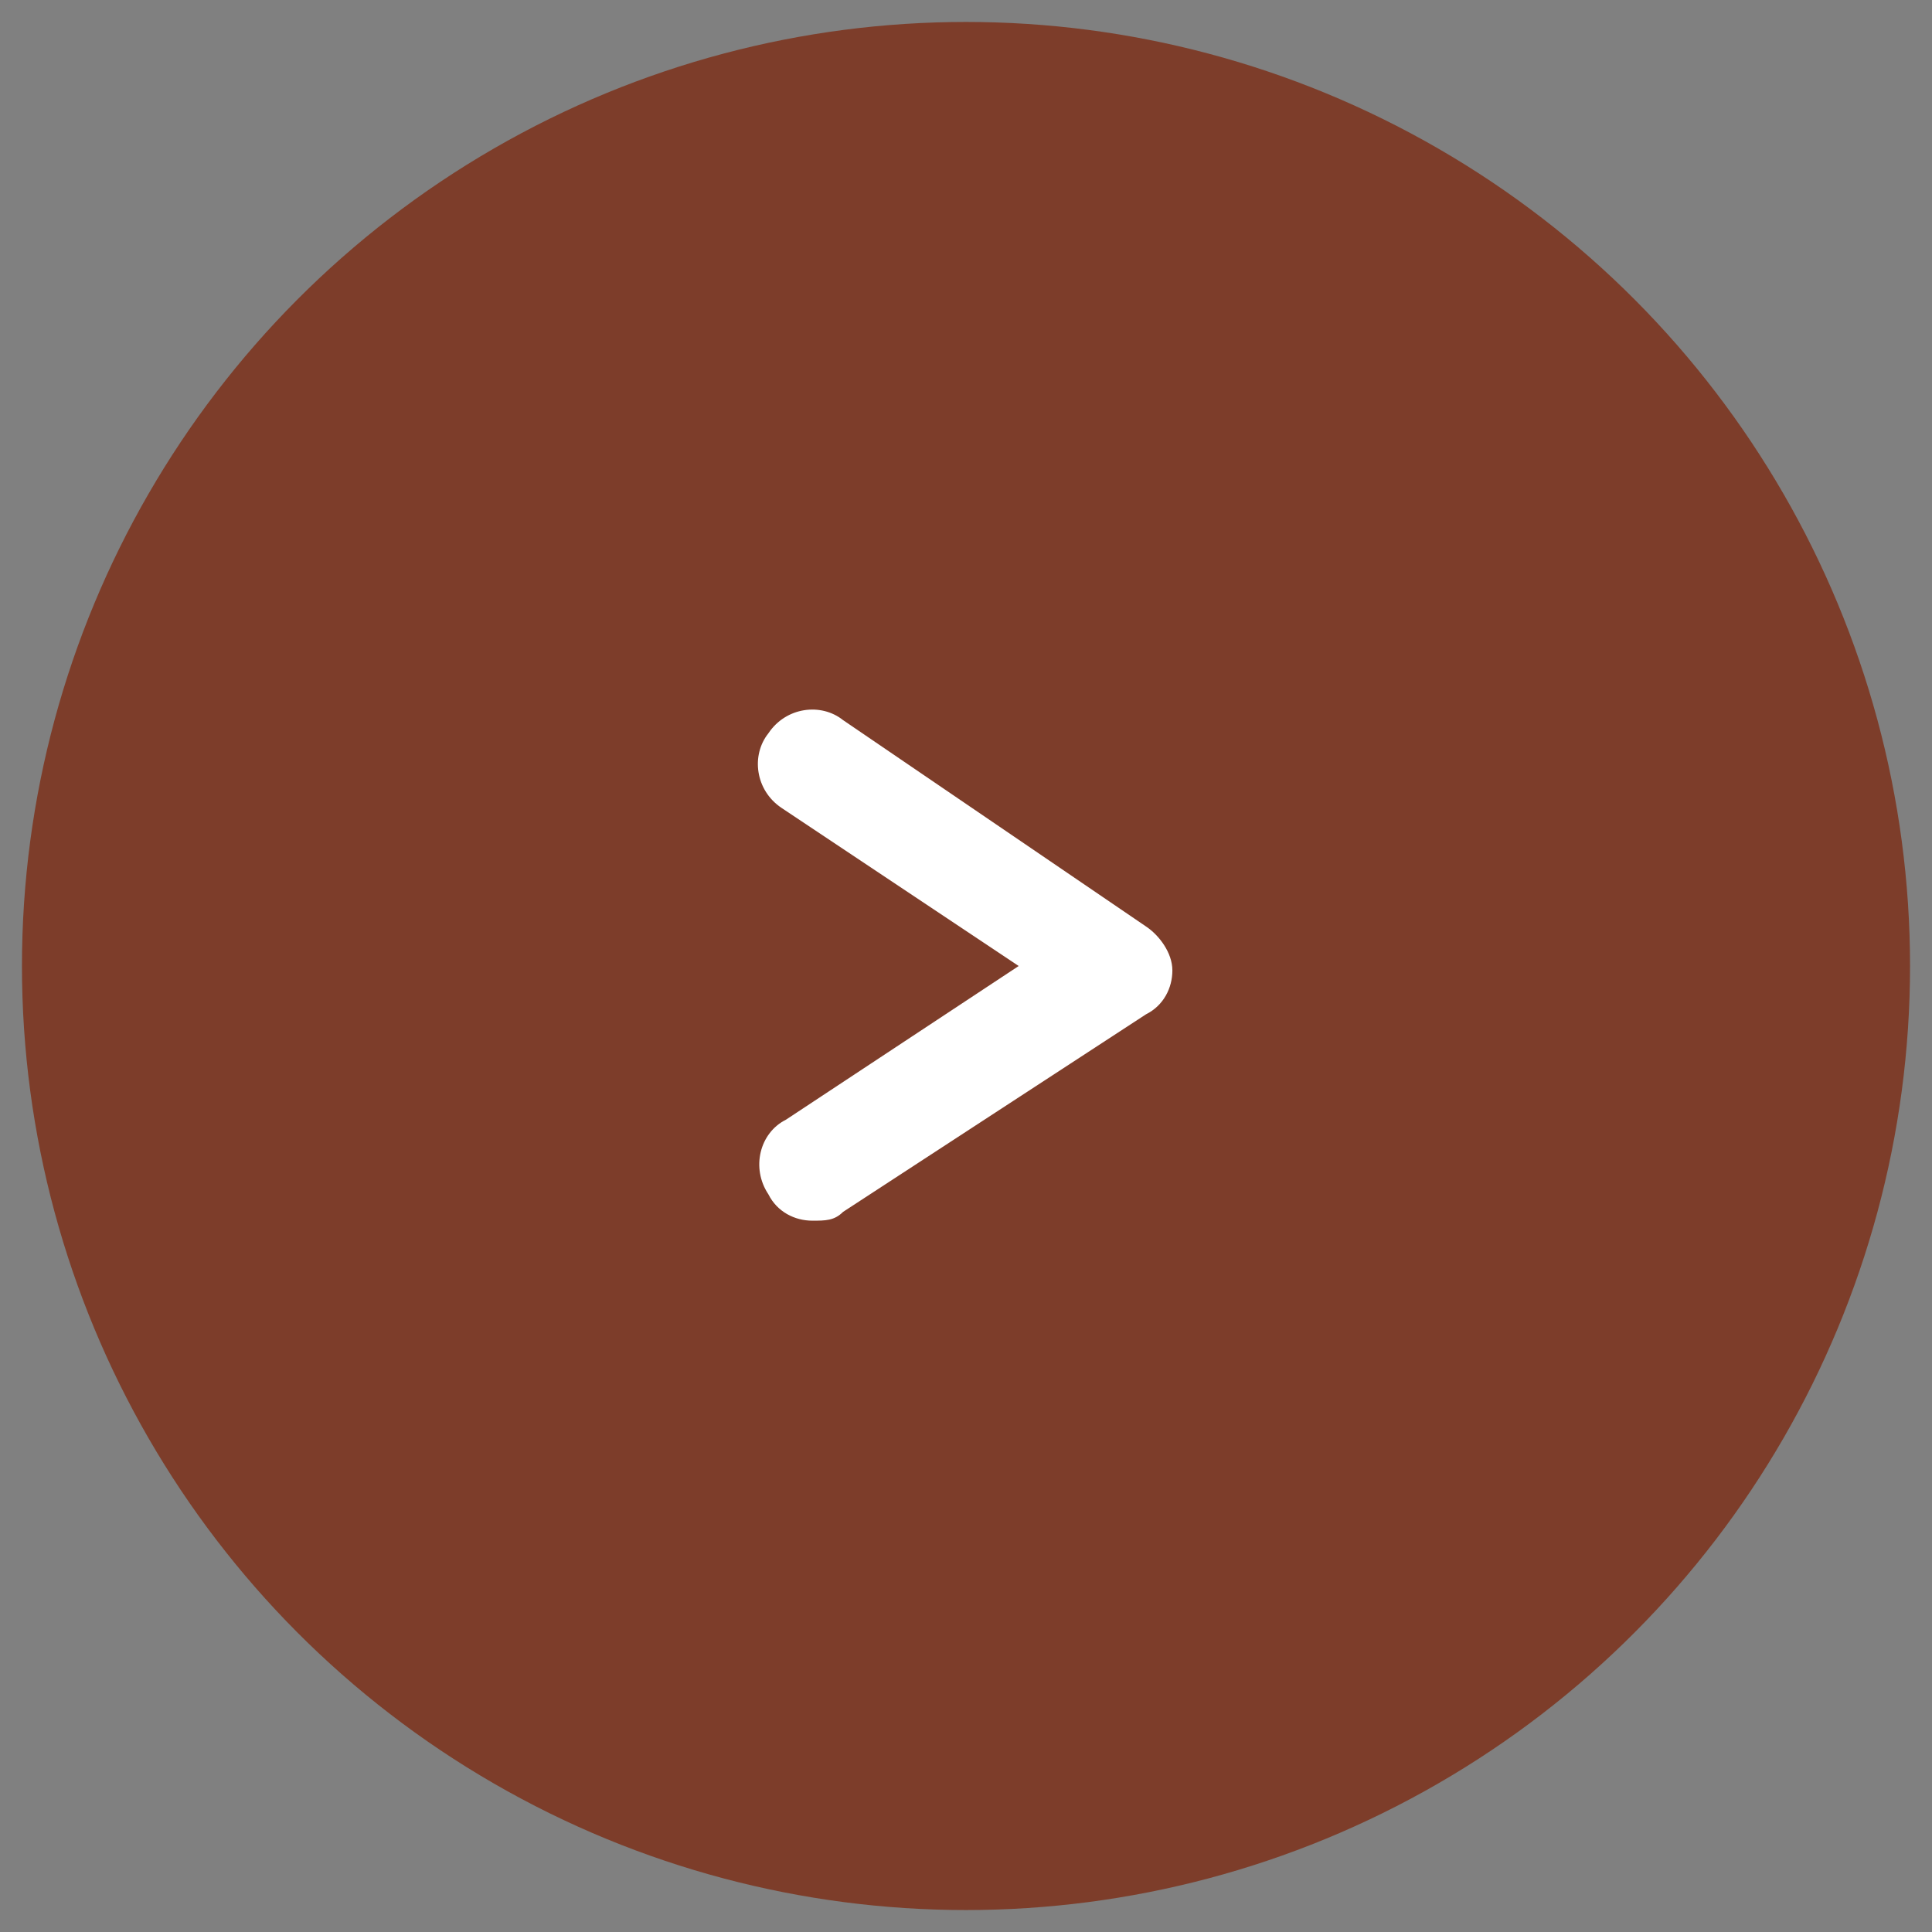 <?xml version="1.0" encoding="utf-8"?>
<!-- Generator: Adobe Illustrator 18.1.1, SVG Export Plug-In . SVG Version: 6.00 Build 0)  -->
<svg version="1.1" id="Слой_1" xmlns="http://www.w3.org/2000/svg" xmlns:xlink="http://www.w3.org/1999/xlink" x="0px" y="0px"
	 viewBox="0 0 44 44" enable-background="new 0 0 44 44" xml:space="preserve">
<rect x="0" y="0" width="44" height="44" fill="#808080" stroke="none"/>
<g>
	<circle fill="#7D3D2A" cx="22" cy="22" r="21.5"/>
</g>
<g>
	<path fill="#FFFFFF" d="M18.5,27.8c-0.4,0-0.8-0.2-1-0.6c-0.4-0.6-0.2-1.4,0.4-1.7l5.3-3.5l-5.4-3.6c-0.6-0.4-0.7-1.2-0.3-1.7
		c0.4-0.6,1.2-0.7,1.7-0.3l6.9,4.7c0.3,0.2,0.6,0.6,0.6,1s-0.2,0.8-0.6,1l-6.9,4.5C19,27.8,18.8,27.8,18.5,27.8z"/>
</g>
</svg>
